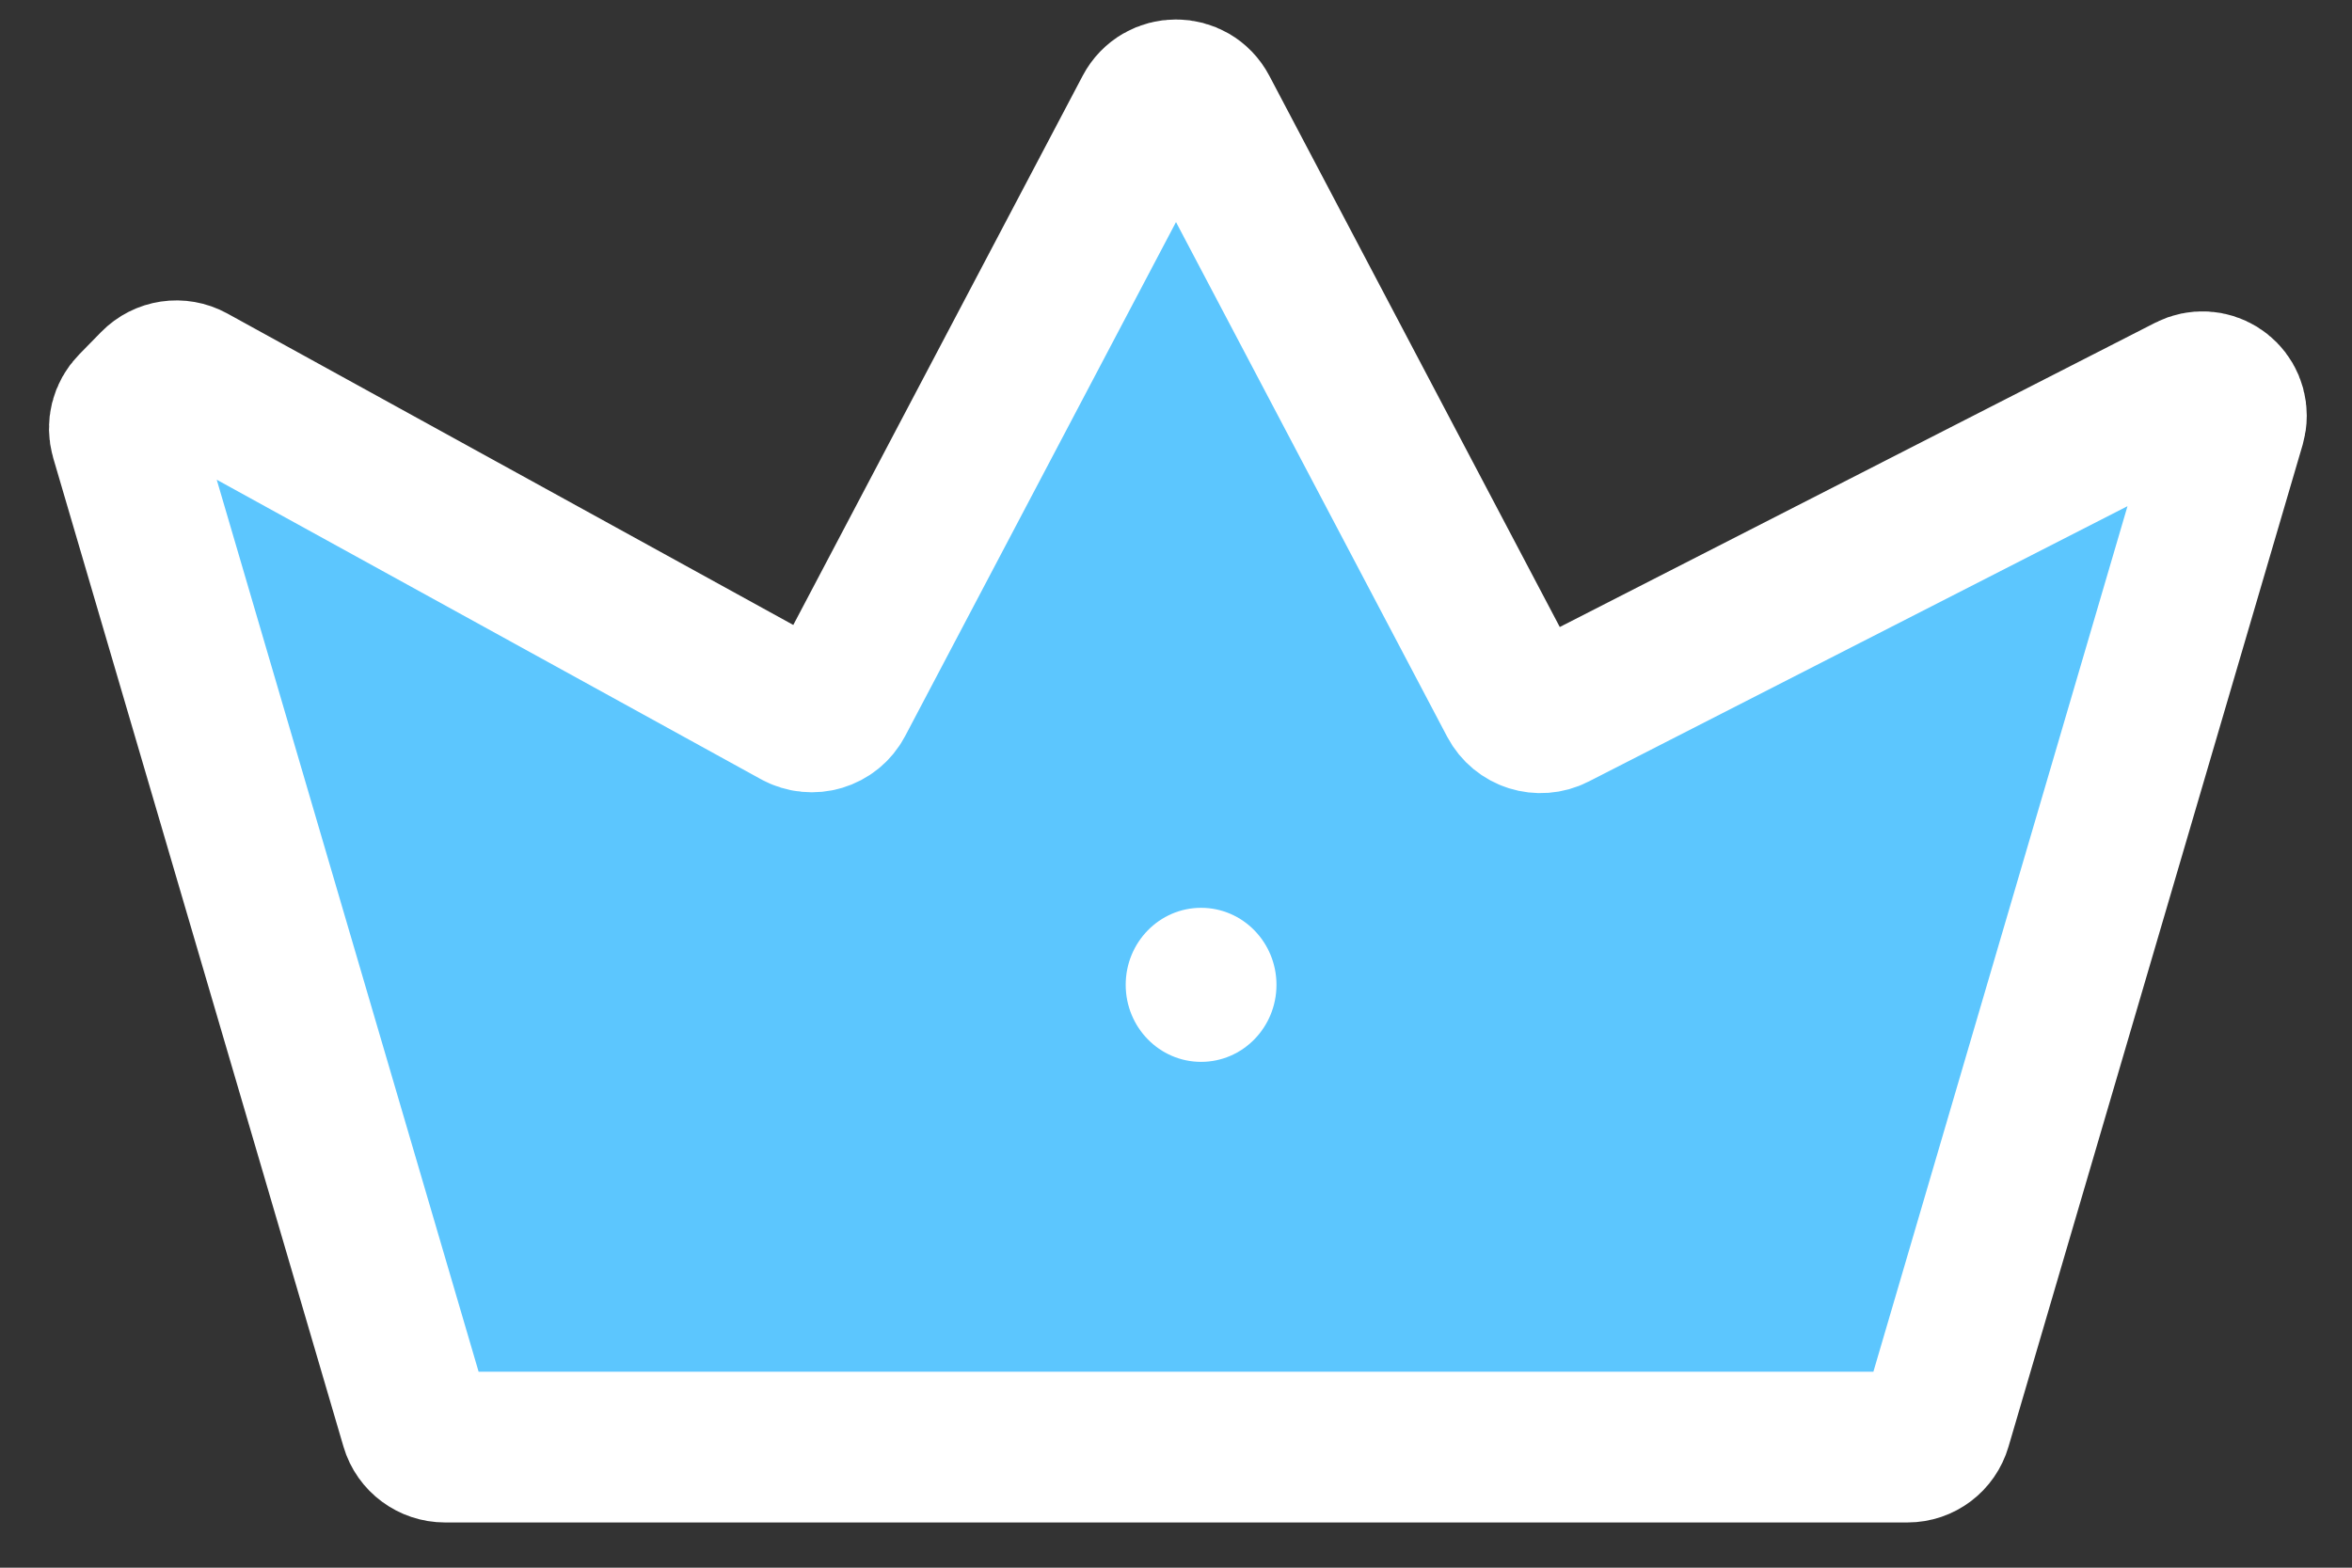 <svg width="39" height="26" viewBox="0 0 39 26" fill="none" xmlns="http://www.w3.org/2000/svg">
<rect x="0" y="0" width="39" height="26" fill="#333333" stroke="none"/>
<path d="M8.667 24H13.667H27H30.774C31.005 24 31.205 23.843 31.26 23.619L32.834 17.185L35.653 9.259C35.815 8.803 35.284 8.377 34.863 8.616C32.126 10.165 27.743 12.03 24.88 12.825C24.657 12.886 24.424 12.782 24.316 12.577L19.106 2.686C18.919 2.332 18.412 2.33 18.223 2.684L13.667 11.222L13.057 12.469C12.934 12.72 12.629 12.822 12.38 12.694L9.573 11.259C9.525 11.235 9.481 11.203 9.443 11.164L6.265 7.915C6.201 7.85 6.12 7.803 6.031 7.78L3.73 7.192C3.345 7.094 3.004 7.463 3.133 7.839L8.667 24Z" fill="#5CC6FE"/>
<path d="M8.667 24L8.194 24.162L8.31 24.5H8.667V24ZM32.834 17.185L32.362 17.018L32.354 17.042L32.348 17.067L32.834 17.185ZM13.667 11.222L13.226 10.987L13.222 10.995L13.218 11.003L13.667 11.222ZM13.057 12.469L12.608 12.249L13.057 12.469ZM12.38 12.694L12.608 12.249L12.38 12.694ZM9.443 11.164L9.8 10.814L9.443 11.164ZM9.573 11.259L9.345 11.705L9.573 11.259ZM3.73 7.192L3.606 7.677L3.73 7.192ZM6.031 7.78L6.155 7.296L6.031 7.78ZM6.265 7.915L5.907 8.265L6.265 7.915ZM19.106 2.686L19.549 2.453L19.106 2.686ZM18.223 2.684L17.782 2.449L18.223 2.684ZM24.316 12.577L23.874 12.81L24.316 12.577ZM24.88 12.825L24.747 12.343L24.88 12.825ZM35.653 9.259L36.124 9.426L35.653 9.259ZM34.863 8.616L35.109 9.051L34.863 8.616ZM8.667 24.5C8.703 24.5 8.74 24.5 8.776 24.5C8.812 24.5 8.848 24.5 8.884 24.5C8.92 24.5 8.956 24.5 8.992 24.5C9.028 24.5 9.064 24.5 9.1 24.5C9.135 24.5 9.171 24.5 9.206 24.5C9.242 24.5 9.277 24.5 9.312 24.5C9.348 24.5 9.383 24.5 9.418 24.5C9.453 24.5 9.488 24.5 9.523 24.5C9.558 24.5 9.592 24.5 9.627 24.5C9.662 24.5 9.696 24.5 9.731 24.5C9.765 24.5 9.8 24.5 9.834 24.5C9.868 24.5 9.902 24.5 9.936 24.5C9.971 24.5 10.005 24.5 10.038 24.5C10.072 24.5 10.106 24.5 10.14 24.5C10.174 24.5 10.207 24.5 10.241 24.5C10.274 24.5 10.307 24.5 10.341 24.5C10.374 24.5 10.407 24.5 10.441 24.5C10.474 24.5 10.507 24.5 10.54 24.5C10.572 24.5 10.605 24.5 10.638 24.5C10.671 24.5 10.703 24.5 10.736 24.5C10.768 24.5 10.801 24.5 10.833 24.5C10.866 24.5 10.898 24.5 10.93 24.5C10.962 24.5 10.994 24.5 11.026 24.5C11.058 24.5 11.09 24.5 11.122 24.5C11.154 24.5 11.185 24.5 11.217 24.5C11.248 24.5 11.28 24.5 11.311 24.5C11.343 24.5 11.374 24.5 11.405 24.5C11.437 24.5 11.468 24.5 11.499 24.5C11.53 24.5 11.56 24.5 11.591 24.5C11.622 24.5 11.653 24.5 11.684 24.5C11.714 24.5 11.745 24.5 11.775 24.5C11.806 24.5 11.836 24.5 11.866 24.5C11.897 24.5 11.927 24.5 11.957 24.5C11.987 24.5 12.017 24.5 12.047 24.5C12.077 24.5 12.107 24.5 12.136 24.5C12.166 24.5 12.195 24.5 12.225 24.5C12.255 24.5 12.284 24.5 12.313 24.5C12.343 24.5 12.372 24.5 12.401 24.5C12.43 24.5 12.459 24.5 12.488 24.5C12.517 24.5 12.546 24.5 12.575 24.5C12.604 24.5 12.632 24.5 12.661 24.5C12.69 24.5 12.718 24.5 12.746 24.5C12.775 24.5 12.803 24.5 12.832 24.5C12.86 24.5 12.888 24.5 12.916 24.5C12.944 24.5 12.972 24.5 13 24.5C13.028 24.5 13.056 24.5 13.083 24.5C13.111 24.5 13.138 24.5 13.166 24.5C13.194 24.5 13.221 24.5 13.248 24.5C13.275 24.5 13.303 24.5 13.33 24.5C13.357 24.5 13.384 24.5 13.411 24.5C13.438 24.5 13.465 24.5 13.492 24.5C13.519 24.5 13.545 24.5 13.572 24.5C13.598 24.5 13.625 24.5 13.651 24.5C13.678 24.5 13.704 24.5 13.73 24.5C13.757 24.5 13.783 24.5 13.809 24.5C13.835 24.5 13.861 24.5 13.887 24.5C13.913 24.5 13.939 24.5 13.964 24.5C13.99 24.5 14.016 24.5 14.041 24.5C14.067 24.5 14.092 24.5 14.118 24.5C14.143 24.5 14.168 24.5 14.194 24.5C14.219 24.5 14.244 24.5 14.269 24.5C14.294 24.5 14.319 24.5 14.344 24.5C14.368 24.5 14.393 24.5 14.418 24.5C14.443 24.5 14.467 24.5 14.492 24.5C14.516 24.5 14.541 24.5 14.565 24.5C14.589 24.5 14.614 24.5 14.638 24.5C14.662 24.5 14.686 24.5 14.71 24.5C14.734 24.5 14.758 24.5 14.781 24.5C14.805 24.5 14.829 24.5 14.853 24.5C14.876 24.5 14.9 24.5 14.923 24.5C14.947 24.5 14.97 24.5 14.993 24.5C15.017 24.5 15.04 24.5 15.063 24.5C15.086 24.5 15.109 24.5 15.132 24.5C15.155 24.5 15.178 24.5 15.201 24.5C15.224 24.5 15.246 24.5 15.269 24.5C15.291 24.5 15.314 24.5 15.336 24.5C15.359 24.5 15.381 24.5 15.404 24.5C15.426 24.5 15.448 24.5 15.47 24.5C15.492 24.5 15.514 24.5 15.536 24.5C15.558 24.5 15.58 24.5 15.602 24.5C15.624 24.5 15.645 24.5 15.667 24.5C15.688 24.5 15.71 24.5 15.731 24.5C15.753 24.5 15.774 24.5 15.796 24.5C15.817 24.5 15.838 24.5 15.859 24.5C15.88 24.5 15.901 24.5 15.922 24.5C15.943 24.5 15.964 24.5 15.985 24.5C16.006 24.5 16.026 24.5 16.047 24.5C16.067 24.5 16.088 24.5 16.108 24.5C16.129 24.5 16.149 24.5 16.169 24.5C16.19 24.5 16.21 24.5 16.23 24.5C16.25 24.5 16.27 24.5 16.29 24.5C16.31 24.5 16.33 24.5 16.35 24.5C16.37 24.5 16.389 24.5 16.409 24.5C16.429 24.5 16.448 24.5 16.468 24.5C16.487 24.5 16.507 24.5 16.526 24.5C16.545 24.5 16.564 24.5 16.584 24.5C16.603 24.5 16.622 24.5 16.641 24.5C16.66 24.5 16.679 24.5 16.698 24.5C16.716 24.5 16.735 24.5 16.754 24.5C16.773 24.5 16.791 24.5 16.81 24.5C16.828 24.5 16.846 24.5 16.865 24.5C16.883 24.5 16.901 24.5 16.92 24.5C16.938 24.5 16.956 24.5 16.974 24.5C16.992 24.5 17.01 24.5 17.028 24.5C17.046 24.5 17.064 24.5 17.081 24.5C17.099 24.5 17.117 24.5 17.134 24.5C17.152 24.5 17.169 24.5 17.187 24.5C17.204 24.5 17.221 24.5 17.239 24.5C17.256 24.5 17.273 24.5 17.29 24.5C17.307 24.5 17.324 24.5 17.341 24.5C17.358 24.5 17.375 24.5 17.392 24.5C17.409 24.5 17.425 24.5 17.442 24.5C17.459 24.5 17.475 24.5 17.492 24.5C17.508 24.5 17.525 24.5 17.541 24.5C17.557 24.5 17.574 24.5 17.59 24.5C17.606 24.5 17.622 24.5 17.638 24.5C17.654 24.5 17.67 24.5 17.686 24.5C17.702 24.5 17.718 24.5 17.733 24.5C17.749 24.5 17.765 24.5 17.78 24.5C17.796 24.5 17.811 24.5 17.827 24.5C17.842 24.5 17.858 24.5 17.873 24.5C17.888 24.5 17.903 24.5 17.918 24.5C17.933 24.5 17.948 24.5 17.963 24.5C17.979 24.5 17.993 24.5 18.008 24.5C18.023 24.5 18.038 24.5 18.052 24.5C18.067 24.5 18.082 24.5 18.096 24.5C18.111 24.5 18.125 24.5 18.14 24.5C18.154 24.5 18.168 24.5 18.183 24.5C18.197 24.5 18.211 24.5 18.225 24.5C18.239 24.5 18.253 24.5 18.267 24.5C18.281 24.5 18.295 24.5 18.308 24.5C18.322 24.5 18.336 24.5 18.35 24.5C18.363 24.5 18.377 24.5 18.39 24.5C18.404 24.5 18.417 24.5 18.431 24.5C18.444 24.5 18.457 24.5 18.471 24.5C18.484 24.5 18.497 24.5 18.51 24.5C18.523 24.5 18.536 24.5 18.549 24.5C18.562 24.5 18.575 24.5 18.587 24.5C18.6 24.5 18.613 24.5 18.625 24.5C18.638 24.5 18.651 24.5 18.663 24.5C18.676 24.5 18.688 24.5 18.701 24.5C18.713 24.5 18.725 24.5 18.737 24.5C18.75 24.5 18.762 24.5 18.774 24.5C18.786 24.5 18.798 24.5 18.81 24.5C18.822 24.5 18.834 24.5 18.845 24.5C18.857 24.5 18.869 24.5 18.88 24.5C18.892 24.5 18.904 24.5 18.915 24.5C18.927 24.5 18.938 24.5 18.949 24.5C18.961 24.5 18.972 24.5 18.983 24.5C18.994 24.5 19.006 24.5 19.017 24.5C19.028 24.5 19.039 24.5 19.05 24.5C19.061 24.5 19.072 24.5 19.082 24.5C19.093 24.5 19.104 24.5 19.115 24.5C19.125 24.5 19.136 24.5 19.146 24.5C19.157 24.5 19.168 24.5 19.178 24.5C19.188 24.5 19.199 24.5 19.209 24.5C19.219 24.5 19.229 24.5 19.239 24.5C19.25 24.5 19.26 24.5 19.27 24.5C19.28 24.5 19.29 24.5 19.299 24.5C19.309 24.5 19.319 24.5 19.329 24.5C19.339 24.5 19.348 24.5 19.358 24.5C19.367 24.5 19.377 24.5 19.386 24.5C19.396 24.5 19.405 24.5 19.415 24.5C19.424 24.5 19.433 24.5 19.442 24.5C19.452 24.5 19.461 24.5 19.47 24.5C19.479 24.5 19.488 24.5 19.497 24.5C19.506 24.5 19.515 24.5 19.523 24.5C19.532 24.5 19.541 24.5 19.549 24.5C19.558 24.5 19.567 24.5 19.575 24.5C19.584 24.5 19.592 24.5 19.601 24.5C19.609 24.5 19.617 24.5 19.626 24.5C19.634 24.5 19.642 24.5 19.65 24.5C19.659 24.5 19.667 24.5 19.675 24.5C19.683 24.5 19.691 24.5 19.698 24.5C19.706 24.5 19.714 24.5 19.722 24.5C19.73 24.5 19.737 24.5 19.745 24.5C19.753 24.5 19.76 24.5 19.768 24.5C19.775 24.5 19.783 24.5 19.79 24.5C19.797 24.5 19.805 24.5 19.812 24.5C19.819 24.5 19.826 24.5 19.834 24.5C19.841 24.5 19.848 24.5 19.855 24.5C19.862 24.5 19.869 24.5 19.876 24.5C19.883 24.5 19.889 24.5 19.896 24.5C19.903 24.5 19.91 24.5 19.916 24.5C19.923 24.5 19.929 24.5 19.936 24.5C19.942 24.5 19.949 24.5 19.955 24.5C19.962 24.5 19.968 24.5 19.974 24.5C19.98 24.5 19.986 24.5 19.993 24.5C19.999 24.5 20.005 24.5 20.011 24.5C20.017 24.5 20.023 24.5 20.029 24.5C20.035 24.5 20.04 24.5 20.046 24.5C20.052 24.5 20.058 24.5 20.063 24.5C20.069 24.5 20.075 24.5 20.08 24.5C20.086 24.5 20.091 24.5 20.096 24.5C20.102 24.5 20.107 24.5 20.113 24.5C20.118 24.5 20.123 24.5 20.128 24.5C20.133 24.5 20.138 24.5 20.143 24.5C20.148 24.5 20.154 24.5 20.159 24.5C20.163 24.5 20.168 24.5 20.173 24.5C20.178 24.5 20.183 24.5 20.187 24.5C20.192 24.5 20.197 24.5 20.201 24.5C20.206 24.5 20.21 24.5 20.215 24.5C20.219 24.5 20.224 24.5 20.228 24.5C20.232 24.5 20.237 24.5 20.241 24.5C20.245 24.5 20.249 24.5 20.253 24.5C20.257 24.5 20.262 24.5 20.265 24.5C20.269 24.5 20.273 24.5 20.277 24.5C20.281 24.5 20.285 24.5 20.289 24.5C20.293 24.5 20.296 24.5 20.3 24.5C20.303 24.5 20.307 24.5 20.311 24.5C20.314 24.5 20.318 24.5 20.321 24.5C20.325 24.5 20.328 24.5 20.331 24.5C20.334 24.5 20.338 24.5 20.341 24.5C20.344 24.5 20.347 24.5 20.35 24.5C20.353 24.5 20.357 24.5 20.359 24.5C20.362 24.5 20.365 24.5 20.368 24.5C20.371 24.5 20.374 24.5 20.377 24.5C20.379 24.5 20.382 24.5 20.385 24.5C20.387 24.5 20.39 24.5 20.392 24.5C20.395 24.5 20.398 24.5 20.4 24.5C20.402 24.5 20.405 24.5 20.407 24.5C20.409 24.5 20.412 24.5 20.414 24.5C20.416 24.5 20.418 24.5 20.42 24.5C20.422 24.5 20.424 24.5 20.426 24.5C20.428 24.5 20.43 24.5 20.432 24.5C20.434 24.5 20.436 24.5 20.438 24.5C20.439 24.5 20.441 24.5 20.443 24.5C20.445 24.5 20.446 24.5 20.448 24.5C20.449 24.5 20.451 24.5 20.452 24.5C20.454 24.5 20.455 24.5 20.456 24.5C20.458 24.5 20.459 24.5 20.46 24.5C20.462 24.5 20.463 24.5 20.464 24.5C20.465 24.5 20.466 24.5 20.467 24.5C20.468 24.5 20.469 24.5 20.47 24.5C20.471 24.5 20.472 24.5 20.473 24.5C20.474 24.5 20.474 24.5 20.475 24.5C20.476 24.5 20.476 24.5 20.477 24.5C20.478 24.5 20.478 24.5 20.479 24.5C20.479 24.5 20.48 24.5 20.48 24.5C20.481 24.5 20.481 24.5 20.481 24.5C20.482 24.5 20.482 24.5 20.482 24.5C20.482 24.5 20.482 24.5 20.483 24.5C20.483 24.5 20.483 24.5 20.483 24.5C20.483 24 20.483 23.5 20.483 23.5C20.483 23.5 20.482 23.5 20.482 23.5C20.482 23.5 20.482 23.5 20.482 23.5C20.481 23.5 20.481 23.5 20.481 23.5C20.48 23.5 20.48 23.5 20.479 23.5C20.479 23.5 20.478 23.5 20.478 23.5C20.477 23.5 20.477 23.5 20.476 23.5C20.475 23.5 20.474 23.5 20.474 23.5C20.473 23.5 20.472 23.5 20.471 23.5C20.47 23.5 20.469 23.5 20.468 23.5C20.468 23.5 20.466 23.5 20.465 23.5C20.464 23.5 20.463 23.5 20.462 23.5C20.461 23.5 20.46 23.5 20.459 23.5C20.457 23.5 20.456 23.5 20.455 23.5C20.453 23.5 20.452 23.5 20.45 23.5C20.449 23.5 20.448 23.5 20.446 23.5C20.445 23.5 20.443 23.5 20.441 23.5C20.44 23.5 20.438 23.5 20.436 23.5C20.434 23.5 20.433 23.5 20.431 23.5C20.429 23.5 20.427 23.5 20.425 23.5C20.424 23.5 20.422 23.5 20.42 23.5C20.418 23.5 20.416 23.5 20.413 23.5C20.411 23.5 20.409 23.5 20.407 23.5C20.405 23.5 20.403 23.5 20.4 23.5C20.398 23.5 20.396 23.5 20.393 23.5C20.391 23.5 20.389 23.5 20.386 23.5C20.384 23.5 20.381 23.5 20.379 23.5C20.376 23.5 20.374 23.5 20.371 23.5C20.369 23.5 20.366 23.5 20.363 23.5C20.36 23.5 20.358 23.5 20.355 23.5C20.352 23.5 20.349 23.5 20.346 23.5C20.343 23.5 20.341 23.5 20.338 23.5C20.335 23.5 20.332 23.5 20.329 23.5C20.326 23.5 20.322 23.5 20.319 23.5C20.316 23.5 20.313 23.5 20.31 23.5C20.306 23.5 20.303 23.5 20.3 23.5C20.297 23.5 20.293 23.5 20.29 23.5C20.286 23.5 20.283 23.5 20.279 23.5C20.276 23.5 20.273 23.5 20.269 23.5C20.265 23.5 20.262 23.5 20.258 23.5C20.255 23.5 20.251 23.5 20.247 23.5C20.243 23.5 20.239 23.5 20.236 23.5C20.232 23.5 20.228 23.5 20.224 23.5C20.22 23.5 20.216 23.5 20.212 23.5C20.208 23.5 20.204 23.5 20.2 23.5C20.196 23.5 20.192 23.5 20.188 23.5C20.184 23.5 20.18 23.5 20.175 23.5C20.171 23.5 20.167 23.5 20.163 23.5C20.158 23.5 20.154 23.5 20.15 23.5C20.145 23.5 20.141 23.5 20.136 23.5C20.132 23.5 20.127 23.5 20.123 23.5C20.118 23.5 20.114 23.5 20.109 23.5C20.105 23.5 20.1 23.5 20.095 23.5C20.09 23.5 20.086 23.5 20.081 23.5C20.076 23.5 20.071 23.5 20.066 23.5C20.062 23.5 20.057 23.5 20.052 23.5C20.047 23.5 20.042 23.5 20.037 23.5C20.032 23.5 20.027 23.5 20.022 23.5C20.017 23.5 20.012 23.5 20.006 23.5C20.001 23.5 19.996 23.5 19.991 23.5C19.985 23.5 19.98 23.5 19.975 23.5C19.97 23.5 19.964 23.5 19.959 23.5C19.953 23.5 19.948 23.5 19.943 23.5C19.937 23.5 19.932 23.5 19.926 23.5C19.921 23.5 19.915 23.5 19.909 23.5C19.904 23.5 19.898 23.5 19.892 23.5C19.887 23.5 19.881 23.5 19.875 23.5C19.87 23.5 19.864 23.5 19.858 23.5C19.852 23.5 19.846 23.5 19.84 23.5C19.834 23.5 19.829 23.5 19.823 23.5C19.817 23.5 19.811 23.5 19.805 23.5C19.799 23.5 19.793 23.5 19.786 23.5C19.78 23.5 19.774 23.5 19.768 23.5C19.762 23.5 19.756 23.5 19.749 23.5C19.743 23.5 19.737 23.5 19.73 23.5C19.724 23.5 19.718 23.5 19.712 23.5C19.705 23.5 19.699 23.5 19.692 23.5C19.686 23.5 19.679 23.5 19.673 23.5C19.666 23.5 19.66 23.5 19.653 23.5C19.646 23.5 19.64 23.5 19.633 23.5C19.627 23.5 19.62 23.5 19.613 23.5C19.606 23.5 19.6 23.5 19.593 23.5C19.586 23.5 19.579 23.5 19.572 23.5C19.566 23.5 19.559 23.5 19.552 23.5C19.545 23.5 19.538 23.5 19.531 23.5C19.524 23.5 19.517 23.5 19.51 23.5C19.503 23.5 19.496 23.5 19.489 23.5C19.482 23.5 19.474 23.5 19.467 23.5C19.46 23.5 19.453 23.5 19.446 23.5C19.438 23.5 19.431 23.5 19.424 23.5C19.416 23.5 19.409 23.5 19.402 23.5C19.394 23.5 19.387 23.5 19.38 23.5C19.372 23.5 19.365 23.5 19.357 23.5C19.35 23.5 19.342 23.5 19.335 23.5C19.327 23.5 19.32 23.5 19.312 23.5C19.304 23.5 19.297 23.5 19.289 23.5C19.281 23.5 19.274 23.5 19.266 23.5C19.258 23.5 19.25 23.5 19.242 23.5C19.235 23.5 19.227 23.5 19.219 23.5C19.211 23.5 19.203 23.5 19.195 23.5C19.188 23.5 19.18 23.5 19.172 23.5C19.164 23.5 19.156 23.5 19.148 23.5C19.14 23.5 19.131 23.5 19.123 23.5C19.115 23.5 19.107 23.5 19.099 23.5C19.091 23.5 19.083 23.5 19.075 23.5C19.066 23.5 19.058 23.5 19.05 23.5C19.042 23.5 19.033 23.5 19.025 23.5C19.017 23.5 19.008 23.5 19 23.5C18.992 23.5 18.983 23.5 18.975 23.5C18.966 23.5 18.958 23.5 18.95 23.5C18.941 23.5 18.933 23.5 18.924 23.5C18.916 23.5 18.907 23.5 18.898 23.5C18.89 23.5 18.881 23.5 18.872 23.5C18.864 23.5 18.855 23.5 18.846 23.5C18.838 23.5 18.829 23.5 18.82 23.5C18.812 23.5 18.803 23.5 18.794 23.5C18.785 23.5 18.776 23.5 18.768 23.5C18.759 23.5 18.75 23.5 18.741 23.5C18.732 23.5 18.723 23.5 18.714 23.5C18.705 23.5 18.696 23.5 18.687 23.5C18.678 23.5 18.669 23.5 18.66 23.5C18.651 23.5 18.642 23.5 18.633 23.5C18.624 23.5 18.615 23.5 18.605 23.5C18.596 23.5 18.587 23.5 18.578 23.5C18.569 23.5 18.56 23.5 18.55 23.5C18.541 23.5 18.532 23.5 18.523 23.5C18.513 23.5 18.504 23.5 18.495 23.5C18.485 23.5 18.476 23.5 18.466 23.5C18.457 23.5 18.448 23.5 18.438 23.5C18.429 23.5 18.419 23.5 18.41 23.5C18.4 23.5 18.391 23.5 18.381 23.5C18.372 23.5 18.362 23.5 18.353 23.5C18.343 23.5 18.334 23.5 18.324 23.5C18.314 23.5 18.305 23.5 18.295 23.5C18.285 23.5 18.276 23.5 18.266 23.5C18.256 23.5 18.246 23.5 18.237 23.5C18.227 23.5 18.217 23.5 18.207 23.5C18.198 23.5 18.188 23.5 18.178 23.5C18.168 23.5 18.158 23.5 18.148 23.5C18.138 23.5 18.128 23.5 18.119 23.5C18.109 23.5 18.099 23.5 18.089 23.5C18.079 23.5 18.069 23.5 18.059 23.5C18.049 23.5 18.039 23.5 18.029 23.5C18.019 23.5 18.009 23.5 17.998 23.5C17.988 23.5 17.978 23.5 17.968 23.5C17.958 23.5 17.948 23.5 17.938 23.5C17.927 23.5 17.917 23.5 17.907 23.5C17.897 23.5 17.887 23.5 17.876 23.5C17.866 23.5 17.856 23.5 17.846 23.5C17.835 23.5 17.825 23.5 17.815 23.5C17.804 23.5 17.794 23.5 17.784 23.5C17.773 23.5 17.763 23.5 17.752 23.5C17.742 23.5 17.732 23.5 17.721 23.5C17.711 23.5 17.7 23.5 17.69 23.5C17.679 23.5 17.669 23.5 17.658 23.5C17.648 23.5 17.637 23.5 17.627 23.5C17.616 23.5 17.606 23.5 17.595 23.5C17.584 23.5 17.574 23.5 17.563 23.5C17.553 23.5 17.542 23.5 17.531 23.5C17.521 23.5 17.51 23.5 17.499 23.5C17.489 23.5 17.478 23.5 17.467 23.5C17.456 23.5 17.446 23.5 17.435 23.5C17.424 23.5 17.413 23.5 17.403 23.5C17.392 23.5 17.381 23.5 17.37 23.5C17.359 23.5 17.349 23.5 17.338 23.5C17.327 23.5 17.316 23.5 17.305 23.5C17.294 23.5 17.283 23.5 17.272 23.5C17.262 23.5 17.251 23.5 17.24 23.5C17.229 23.5 17.218 23.5 17.207 23.5C17.196 23.5 17.185 23.5 17.174 23.5C17.163 23.5 17.152 23.5 17.141 23.5C17.13 23.5 17.119 23.5 17.108 23.5C17.096 23.5 17.085 23.5 17.074 23.5C17.063 23.5 17.052 23.5 17.041 23.5C17.03 23.5 17.019 23.5 17.008 23.5C16.996 23.5 16.985 23.5 16.974 23.5C16.963 23.5 16.952 23.5 16.941 23.5C16.929 23.5 16.918 23.5 16.907 23.5C16.896 23.5 16.884 23.5 16.873 23.5C16.862 23.5 16.851 23.5 16.839 23.5C16.828 23.5 16.817 23.5 16.805 23.5C16.794 23.5 16.783 23.5 16.771 23.5C16.76 23.5 16.749 23.5 16.737 23.5C16.726 23.5 16.715 23.5 16.703 23.5C16.692 23.5 16.68 23.5 16.669 23.5C16.658 23.5 16.646 23.5 16.635 23.5C16.623 23.5 16.612 23.5 16.601 23.5C16.589 23.5 16.578 23.5 16.566 23.5C16.555 23.5 16.543 23.5 16.532 23.5C16.52 23.5 16.509 23.5 16.497 23.5C16.486 23.5 16.474 23.5 16.462 23.5C16.451 23.5 16.439 23.5 16.428 23.5C16.416 23.5 16.405 23.5 16.393 23.5C16.382 23.5 16.37 23.5 16.358 23.5C16.347 23.5 16.335 23.5 16.324 23.5C16.312 23.5 16.3 23.5 16.289 23.5C16.277 23.5 16.265 23.5 16.254 23.5C16.242 23.5 16.23 23.5 16.219 23.5C16.207 23.5 16.195 23.5 16.184 23.5C16.172 23.5 16.16 23.5 16.148 23.5C16.137 23.5 16.125 23.5 16.113 23.5C16.102 23.5 16.09 23.5 16.078 23.5C16.066 23.5 16.055 23.5 16.043 23.5C16.031 23.5 16.019 23.5 16.008 23.5C15.996 23.5 15.984 23.5 15.972 23.5C15.96 23.5 15.949 23.5 15.937 23.5C15.925 23.5 15.913 23.5 15.901 23.5C15.889 23.5 15.878 23.5 15.866 23.5C15.854 23.5 15.842 23.5 15.83 23.5C15.818 23.5 15.806 23.5 15.795 23.5C15.783 23.5 15.771 23.5 15.759 23.5C15.747 23.5 15.735 23.5 15.723 23.5C15.711 23.5 15.7 23.5 15.688 23.5C15.676 23.5 15.664 23.5 15.652 23.5C15.64 23.5 15.628 23.5 15.616 23.5C15.604 23.5 15.592 23.5 15.58 23.5C15.568 23.5 15.556 23.5 15.544 23.5C15.533 23.5 15.521 23.5 15.509 23.5C15.497 23.5 15.485 23.5 15.473 23.5C15.461 23.5 15.449 23.5 15.437 23.5C15.425 23.5 15.413 23.5 15.401 23.5C15.389 23.5 15.377 23.5 15.365 23.5C15.353 23.5 15.341 23.5 15.329 23.5C15.317 23.5 15.305 23.5 15.293 23.5C15.281 23.5 15.269 23.5 15.257 23.5C15.245 23.5 15.233 23.5 15.221 23.5C15.209 23.5 15.197 23.5 15.185 23.5C15.173 23.5 15.161 23.5 15.149 23.5C15.136 23.5 15.124 23.5 15.112 23.5C15.1 23.5 15.088 23.5 15.076 23.5C15.064 23.5 15.052 23.5 15.04 23.5C15.028 23.5 15.016 23.5 15.004 23.5C14.992 23.5 14.98 23.5 14.968 23.5C14.956 23.5 14.944 23.5 14.931 23.5C14.919 23.5 14.907 23.5 14.895 23.5C14.883 23.5 14.871 23.5 14.859 23.5C14.847 23.5 14.835 23.5 14.823 23.5C14.811 23.5 14.799 23.5 14.787 23.5C14.774 23.5 14.762 23.5 14.75 23.5C14.738 23.5 14.726 23.5 14.714 23.5C14.702 23.5 14.69 23.5 14.678 23.5C14.666 23.5 14.654 23.5 14.642 23.5C14.63 23.5 14.617 23.5 14.605 23.5C14.593 23.5 14.581 23.5 14.569 23.5C14.557 23.5 14.545 23.5 14.533 23.5C14.521 23.5 14.509 23.5 14.497 23.5C14.485 23.5 14.473 23.5 14.46 23.5C14.448 23.5 14.436 23.5 14.424 23.5C14.412 23.5 14.4 23.5 14.388 23.5C14.376 23.5 14.364 23.5 14.352 23.5C14.34 23.5 14.328 23.5 14.316 23.5C14.303 23.5 14.291 23.5 14.279 23.5C14.267 23.5 14.255 23.5 14.243 23.5C14.231 23.5 14.219 23.5 14.207 23.5C14.195 23.5 14.183 23.5 14.171 23.5C14.159 23.5 14.147 23.5 14.135 23.5C14.123 23.5 14.111 23.5 14.098 23.5C14.086 23.5 14.075 23.5 14.062 23.5C14.05 23.5 14.038 23.5 14.026 23.5C14.014 23.5 14.002 23.5 13.99 23.5C13.978 23.5 13.966 23.5 13.954 23.5C13.942 23.5 13.93 23.5 13.918 23.5C13.906 23.5 13.894 23.5 13.882 23.5C13.87 23.5 13.858 23.5 13.846 23.5C13.834 23.5 13.822 23.5 13.81 23.5C13.798 23.5 13.786 23.5 13.774 23.5C13.762 23.5 13.751 23.5 13.739 23.5C13.727 23.5 13.715 23.5 13.703 23.5C13.691 23.5 13.679 23.5 13.667 23.5V24.5C13.679 24.5 13.691 24.5 13.703 24.5C13.715 24.5 13.727 24.5 13.739 24.5C13.751 24.5 13.762 24.5 13.774 24.5C13.786 24.5 13.798 24.5 13.81 24.5C13.822 24.5 13.834 24.5 13.846 24.5C13.858 24.5 13.87 24.5 13.882 24.5C13.894 24.5 13.906 24.5 13.918 24.5C13.93 24.5 13.942 24.5 13.954 24.5C13.966 24.5 13.978 24.5 13.99 24.5C14.002 24.5 14.014 24.5 14.026 24.5C14.038 24.5 14.05 24.5 14.062 24.5C14.075 24.5 14.086 24.5 14.098 24.5C14.111 24.5 14.123 24.5 14.135 24.5C14.147 24.5 14.159 24.5 14.171 24.5C14.183 24.5 14.195 24.5 14.207 24.5C14.219 24.5 14.231 24.5 14.243 24.5C14.255 24.5 14.267 24.5 14.279 24.5C14.291 24.5 14.303 24.5 14.316 24.5C14.328 24.5 14.34 24.5 14.352 24.5C14.364 24.5 14.376 24.5 14.388 24.5C14.4 24.5 14.412 24.5 14.424 24.5C14.436 24.5 14.448 24.5 14.46 24.5C14.473 24.5 14.485 24.5 14.497 24.5C14.509 24.5 14.521 24.5 14.533 24.5C14.545 24.5 14.557 24.5 14.569 24.5C14.581 24.5 14.593 24.5 14.605 24.5C14.617 24.5 14.63 24.5 14.642 24.5C14.654 24.5 14.666 24.5 14.678 24.5C14.69 24.5 14.702 24.5 14.714 24.5C14.726 24.5 14.738 24.5 14.75 24.5C14.762 24.5 14.774 24.5 14.787 24.5C14.799 24.5 14.811 24.5 14.823 24.5C14.835 24.5 14.847 24.5 14.859 24.5C14.871 24.5 14.883 24.5 14.895 24.5C14.907 24.5 14.919 24.5 14.931 24.5C14.944 24.5 14.956 24.5 14.968 24.5C14.98 24.5 14.992 24.5 15.004 24.5C15.016 24.5 15.028 24.5 15.04 24.5C15.052 24.5 15.064 24.5 15.076 24.5C15.088 24.5 15.1 24.5 15.112 24.5C15.124 24.5 15.136 24.5 15.149 24.5C15.161 24.5 15.173 24.5 15.185 24.5C15.197 24.5 15.209 24.5 15.221 24.5C15.233 24.5 15.245 24.5 15.257 24.5C15.269 24.5 15.281 24.5 15.293 24.5C15.305 24.5 15.317 24.5 15.329 24.5C15.341 24.5 15.353 24.5 15.365 24.5C15.377 24.5 15.389 24.5 15.401 24.5C15.413 24.5 15.425 24.5 15.437 24.5C15.449 24.5 15.461 24.5 15.473 24.5C15.485 24.5 15.497 24.5 15.509 24.5C15.521 24.5 15.533 24.5 15.544 24.5C15.556 24.5 15.568 24.5 15.58 24.5C15.592 24.5 15.604 24.5 15.616 24.5C15.628 24.5 15.64 24.5 15.652 24.5C15.664 24.5 15.676 24.5 15.688 24.5C15.7 24.5 15.711 24.5 15.723 24.5C15.735 24.5 15.747 24.5 15.759 24.5C15.771 24.5 15.783 24.5 15.795 24.5C15.806 24.5 15.818 24.5 15.83 24.5C15.842 24.5 15.854 24.5 15.866 24.5C15.878 24.5 15.889 24.5 15.901 24.5C15.913 24.5 15.925 24.5 15.937 24.5C15.949 24.5 15.96 24.5 15.972 24.5C15.984 24.5 15.996 24.5 16.008 24.5C16.019 24.5 16.031 24.5 16.043 24.5C16.055 24.5 16.066 24.5 16.078 24.5C16.09 24.5 16.102 24.5 16.113 24.5C16.125 24.5 16.137 24.5 16.148 24.5C16.16 24.5 16.172 24.5 16.184 24.5C16.195 24.5 16.207 24.5 16.219 24.5C16.23 24.5 16.242 24.5 16.254 24.5C16.265 24.5 16.277 24.5 16.289 24.5C16.3 24.5 16.312 24.5 16.324 24.5C16.335 24.5 16.347 24.5 16.358 24.5C16.37 24.5 16.382 24.5 16.393 24.5C16.405 24.5 16.416 24.5 16.428 24.5C16.439 24.5 16.451 24.5 16.462 24.5C16.474 24.5 16.486 24.5 16.497 24.5C16.509 24.5 16.52 24.5 16.532 24.5C16.543 24.5 16.555 24.5 16.566 24.5C16.578 24.5 16.589 24.5 16.601 24.5C16.612 24.5 16.623 24.5 16.635 24.5C16.646 24.5 16.658 24.5 16.669 24.5C16.68 24.5 16.692 24.5 16.703 24.5C16.715 24.5 16.726 24.5 16.737 24.5C16.749 24.5 16.76 24.5 16.771 24.5C16.783 24.5 16.794 24.5 16.805 24.5C16.817 24.5 16.828 24.5 16.839 24.5C16.851 24.5 16.862 24.5 16.873 24.5C16.884 24.5 16.896 24.5 16.907 24.5C16.918 24.5 16.929 24.5 16.941 24.5C16.952 24.5 16.963 24.5 16.974 24.5C16.985 24.5 16.996 24.5 17.008 24.5C17.019 24.5 17.03 24.5 17.041 24.5C17.052 24.5 17.063 24.5 17.074 24.5C17.085 24.5 17.096 24.5 17.108 24.5C17.119 24.5 17.13 24.5 17.141 24.5C17.152 24.5 17.163 24.5 17.174 24.5C17.185 24.5 17.196 24.5 17.207 24.5C17.218 24.5 17.229 24.5 17.24 24.5C17.251 24.5 17.262 24.5 17.272 24.5C17.283 24.5 17.294 24.5 17.305 24.5C17.316 24.5 17.327 24.5 17.338 24.5C17.349 24.5 17.359 24.5 17.37 24.5C17.381 24.5 17.392 24.5 17.403 24.5C17.413 24.5 17.424 24.5 17.435 24.5C17.446 24.5 17.456 24.5 17.467 24.5C17.478 24.5 17.489 24.5 17.499 24.5C17.51 24.5 17.521 24.5 17.531 24.5C17.542 24.5 17.553 24.5 17.563 24.5C17.574 24.5 17.584 24.5 17.595 24.5C17.606 24.5 17.616 24.5 17.627 24.5C17.637 24.5 17.648 24.5 17.658 24.5C17.669 24.5 17.679 24.5 17.69 24.5C17.7 24.5 17.711 24.5 17.721 24.5C17.732 24.5 17.742 24.5 17.752 24.5C17.763 24.5 17.773 24.5 17.784 24.5C17.794 24.5 17.804 24.5 17.815 24.5C17.825 24.5 17.835 24.5 17.846 24.5C17.856 24.5 17.866 24.5 17.876 24.5C17.887 24.5 17.897 24.5 17.907 24.5C17.917 24.5 17.927 24.5 17.938 24.5C17.948 24.5 17.958 24.5 17.968 24.5C17.978 24.5 17.988 24.5 17.998 24.5C18.009 24.5 18.019 24.5 18.029 24.5C18.039 24.5 18.049 24.5 18.059 24.5C18.069 24.5 18.079 24.5 18.089 24.5C18.099 24.5 18.109 24.5 18.119 24.5C18.128 24.5 18.138 24.5 18.148 24.5C18.158 24.5 18.168 24.5 18.178 24.5C18.188 24.5 18.198 24.5 18.207 24.5C18.217 24.5 18.227 24.5 18.237 24.5C18.246 24.5 18.256 24.5 18.266 24.5C18.276 24.5 18.285 24.5 18.295 24.5C18.305 24.5 18.314 24.5 18.324 24.5C18.334 24.5 18.343 24.5 18.353 24.5C18.362 24.5 18.372 24.5 18.381 24.5C18.391 24.5 18.4 24.5 18.41 24.5C18.419 24.5 18.429 24.5 18.438 24.5C18.448 24.5 18.457 24.5 18.466 24.5C18.476 24.5 18.485 24.5 18.495 24.5C18.504 24.5 18.513 24.5 18.523 24.5C18.532 24.5 18.541 24.5 18.55 24.5C18.56 24.5 18.569 24.5 18.578 24.5C18.587 24.5 18.596 24.5 18.605 24.5C18.615 24.5 18.624 24.5 18.633 24.5C18.642 24.5 18.651 24.5 18.66 24.5C18.669 24.5 18.678 24.5 18.687 24.5C18.696 24.5 18.705 24.5 18.714 24.5C18.723 24.5 18.732 24.5 18.741 24.5C18.75 24.5 18.759 24.5 18.768 24.5C18.776 24.5 18.785 24.5 18.794 24.5C18.803 24.5 18.812 24.5 18.82 24.5C18.829 24.5 18.838 24.5 18.846 24.5C18.855 24.5 18.864 24.5 18.872 24.5C18.881 24.5 18.89 24.5 18.898 24.5C18.907 24.5 18.916 24.5 18.924 24.5C18.933 24.5 18.941 24.5 18.95 24.5C18.958 24.5 18.966 24.5 18.975 24.5C18.983 24.5 18.992 24.5 19 24.5C19.008 24.5 19.017 24.5 19.025 24.5C19.033 24.5 19.042 24.5 19.05 24.5C19.058 24.5 19.066 24.5 19.075 24.5C19.083 24.5 19.091 24.5 19.099 24.5C19.107 24.5 19.115 24.5 19.123 24.5C19.131 24.5 19.14 24.5 19.148 24.5C19.156 24.5 19.164 24.5 19.172 24.5C19.18 24.5 19.188 24.5 19.195 24.5C19.203 24.5 19.211 24.5 19.219 24.5C19.227 24.5 19.235 24.5 19.242 24.5C19.25 24.5 19.258 24.5 19.266 24.5C19.274 24.5 19.281 24.5 19.289 24.5C19.297 24.5 19.304 24.5 19.312 24.5C19.32 24.5 19.327 24.5 19.335 24.5C19.342 24.5 19.35 24.5 19.357 24.5C19.365 24.5 19.372 24.5 19.38 24.5C19.387 24.5 19.394 24.5 19.402 24.5C19.409 24.5 19.416 24.5 19.424 24.5C19.431 24.5 19.438 24.5 19.446 24.5C19.453 24.5 19.46 24.5 19.467 24.5C19.474 24.5 19.482 24.5 19.489 24.5C19.496 24.5 19.503 24.5 19.51 24.5C19.517 24.5 19.524 24.5 19.531 24.5C19.538 24.5 19.545 24.5 19.552 24.5C19.559 24.5 19.566 24.5 19.572 24.5C19.579 24.5 19.586 24.5 19.593 24.5C19.6 24.5 19.606 24.5 19.613 24.5C19.62 24.5 19.627 24.5 19.633 24.5C19.64 24.5 19.646 24.5 19.653 24.5C19.66 24.5 19.666 24.5 19.673 24.5C19.679 24.5 19.686 24.5 19.692 24.5C19.699 24.5 19.705 24.5 19.712 24.5C19.718 24.5 19.724 24.5 19.73 24.5C19.737 24.5 19.743 24.5 19.749 24.5C19.756 24.5 19.762 24.5 19.768 24.5C19.774 24.5 19.78 24.5 19.786 24.5C19.793 24.5 19.799 24.5 19.805 24.5C19.811 24.5 19.817 24.5 19.823 24.5C19.829 24.5 19.834 24.5 19.84 24.5C19.846 24.5 19.852 24.5 19.858 24.5C19.864 24.5 19.87 24.5 19.875 24.5C19.881 24.5 19.887 24.5 19.892 24.5C19.898 24.5 19.904 24.5 19.909 24.5C19.915 24.5 19.921 24.5 19.926 24.5C19.932 24.5 19.937 24.5 19.943 24.5C19.948 24.5 19.953 24.5 19.959 24.5C19.964 24.5 19.97 24.5 19.975 24.5C19.98 24.5 19.985 24.5 19.991 24.5C19.996 24.5 20.001 24.5 20.006 24.5C20.012 24.5 20.017 24.5 20.022 24.5C20.027 24.5 20.032 24.5 20.037 24.5C20.042 24.5 20.047 24.5 20.052 24.5C20.057 24.5 20.062 24.5 20.066 24.5C20.071 24.5 20.076 24.5 20.081 24.5C20.086 24.5 20.09 24.5 20.095 24.5C20.1 24.5 20.105 24.5 20.109 24.5C20.114 24.5 20.118 24.5 20.123 24.5C20.127 24.5 20.132 24.5 20.136 24.5C20.141 24.5 20.145 24.5 20.15 24.5C20.154 24.5 20.158 24.5 20.163 24.5C20.167 24.5 20.171 24.5 20.175 24.5C20.18 24.5 20.184 24.5 20.188 24.5C20.192 24.5 20.196 24.5 20.2 24.5C20.204 24.5 20.208 24.5 20.212 24.5C20.216 24.5 20.22 24.5 20.224 24.5C20.228 24.5 20.232 24.5 20.236 24.5C20.239 24.5 20.243 24.5 20.247 24.5C20.251 24.5 20.255 24.5 20.258 24.5C20.262 24.5 20.265 24.5 20.269 24.5C20.273 24.5 20.276 24.5 20.279 24.5C20.283 24.5 20.286 24.5 20.29 24.5C20.293 24.5 20.297 24.5 20.3 24.5C20.303 24.5 20.306 24.5 20.31 24.5C20.313 24.5 20.316 24.5 20.319 24.5C20.322 24.5 20.326 24.5 20.329 24.5C20.332 24.5 20.335 24.5 20.338 24.5C20.341 24.5 20.343 24.5 20.346 24.5C20.349 24.5 20.352 24.5 20.355 24.5C20.358 24.5 20.36 24.5 20.363 24.5C20.366 24.5 20.369 24.5 20.371 24.5C20.374 24.5 20.376 24.5 20.379 24.5C20.381 24.5 20.384 24.5 20.386 24.5C20.389 24.5 20.391 24.5 20.393 24.5C20.396 24.5 20.398 24.5 20.4 24.5C20.403 24.5 20.405 24.5 20.407 24.5C20.409 24.5 20.411 24.5 20.413 24.5C20.416 24.5 20.418 24.5 20.42 24.5C20.422 24.5 20.424 24.5 20.425 24.5C20.427 24.5 20.429 24.5 20.431 24.5C20.433 24.5 20.434 24.5 20.436 24.5C20.438 24.5 20.44 24.5 20.441 24.5C20.443 24.5 20.445 24.5 20.446 24.5C20.448 24.5 20.449 24.5 20.45 24.5C20.452 24.5 20.453 24.5 20.455 24.5C20.456 24.5 20.457 24.5 20.459 24.5C20.46 24.5 20.461 24.5 20.462 24.5C20.463 24.5 20.464 24.5 20.465 24.5C20.466 24.5 20.468 24.5 20.468 24.5C20.469 24.5 20.47 24.5 20.471 24.5C20.472 24.5 20.473 24.5 20.474 24.5C20.474 24.5 20.475 24.5 20.476 24.5C20.477 24.5 20.477 24.5 20.478 24.5C20.478 24.5 20.479 24.5 20.479 24.5C20.48 24.5 20.48 24.5 20.481 24.5C20.481 24.5 20.481 24.5 20.482 24.5C20.482 24.5 20.482 24.5 20.482 24.5C20.482 24.5 20.483 24.5 20.483 24.5C20.483 24.5 20.483 24 20.483 23.5C20.483 23.5 20.483 23.5 20.483 23.5C20.482 23.5 20.482 23.5 20.482 23.5C20.482 23.5 20.482 23.5 20.481 23.5C20.481 23.5 20.481 23.5 20.48 23.5C20.48 23.5 20.479 23.5 20.479 23.5C20.478 23.5 20.478 23.5 20.477 23.5C20.476 23.5 20.476 23.5 20.475 23.5C20.474 23.5 20.474 23.5 20.473 23.5C20.472 23.5 20.471 23.5 20.47 23.5C20.469 23.5 20.468 23.5 20.467 23.5C20.466 23.5 20.465 23.5 20.464 23.5C20.463 23.5 20.462 23.5 20.46 23.5C20.459 23.5 20.458 23.5 20.456 23.5C20.455 23.5 20.454 23.5 20.452 23.5C20.451 23.5 20.449 23.5 20.448 23.5C20.446 23.5 20.445 23.5 20.443 23.5C20.441 23.5 20.439 23.5 20.438 23.5C20.436 23.5 20.434 23.5 20.432 23.5C20.43 23.5 20.428 23.5 20.426 23.5C20.424 23.5 20.422 23.5 20.42 23.5C20.418 23.5 20.416 23.5 20.414 23.5C20.412 23.5 20.409 23.5 20.407 23.5C20.405 23.5 20.402 23.5 20.4 23.5C20.398 23.5 20.395 23.5 20.392 23.5C20.39 23.5 20.387 23.5 20.385 23.5C20.382 23.5 20.379 23.5 20.377 23.5C20.374 23.5 20.371 23.5 20.368 23.5C20.365 23.5 20.362 23.5 20.359 23.5C20.357 23.5 20.353 23.5 20.35 23.5C20.347 23.5 20.344 23.5 20.341 23.5C20.338 23.5 20.334 23.5 20.331 23.5C20.328 23.5 20.325 23.5 20.321 23.5C20.318 23.5 20.314 23.5 20.311 23.5C20.307 23.5 20.303 23.5 20.3 23.5C20.296 23.5 20.293 23.5 20.289 23.5C20.285 23.5 20.281 23.5 20.277 23.5C20.273 23.5 20.269 23.5 20.265 23.5C20.262 23.5 20.257 23.5 20.253 23.5C20.249 23.5 20.245 23.5 20.241 23.5C20.237 23.5 20.232 23.5 20.228 23.5C20.224 23.5 20.219 23.5 20.215 23.5C20.21 23.5 20.206 23.5 20.201 23.5C20.197 23.5 20.192 23.5 20.187 23.5C20.183 23.5 20.178 23.5 20.173 23.5C20.168 23.5 20.163 23.5 20.159 23.5C20.154 23.5 20.148 23.5 20.143 23.5C20.138 23.5 20.133 23.5 20.128 23.5C20.123 23.5 20.118 23.5 20.113 23.5C20.107 23.5 20.102 23.5 20.096 23.5C20.091 23.5 20.086 23.5 20.08 23.5C20.075 23.5 20.069 23.5 20.063 23.5C20.058 23.5 20.052 23.5 20.046 23.5C20.04 23.5 20.035 23.5 20.029 23.5C20.023 23.5 20.017 23.5 20.011 23.5C20.005 23.5 19.999 23.5 19.993 23.5C19.986 23.5 19.98 23.5 19.974 23.5C19.968 23.5 19.962 23.5 19.955 23.5C19.949 23.5 19.942 23.5 19.936 23.5C19.929 23.5 19.923 23.5 19.916 23.5C19.91 23.5 19.903 23.5 19.896 23.5C19.889 23.5 19.883 23.5 19.876 23.5C19.869 23.5 19.862 23.5 19.855 23.5C19.848 23.5 19.841 23.5 19.834 23.5C19.826 23.5 19.819 23.5 19.812 23.5C19.805 23.5 19.797 23.5 19.79 23.5C19.783 23.5 19.775 23.5 19.768 23.5C19.76 23.5 19.753 23.5 19.745 23.5C19.737 23.5 19.73 23.5 19.722 23.5C19.714 23.5 19.706 23.5 19.698 23.5C19.691 23.5 19.683 23.5 19.675 23.5C19.667 23.5 19.659 23.5 19.65 23.5C19.642 23.5 19.634 23.5 19.626 23.5C19.617 23.5 19.609 23.5 19.601 23.5C19.592 23.5 19.584 23.5 19.575 23.5C19.567 23.5 19.558 23.5 19.549 23.5C19.541 23.5 19.532 23.5 19.523 23.5C19.515 23.5 19.506 23.5 19.497 23.5C19.488 23.5 19.479 23.5 19.47 23.5C19.461 23.5 19.452 23.5 19.442 23.5C19.433 23.5 19.424 23.5 19.415 23.5C19.405 23.5 19.396 23.5 19.386 23.5C19.377 23.5 19.367 23.5 19.358 23.5C19.348 23.5 19.339 23.5 19.329 23.5C19.319 23.5 19.309 23.5 19.299 23.5C19.29 23.5 19.28 23.5 19.27 23.5C19.26 23.5 19.25 23.5 19.239 23.5C19.229 23.5 19.219 23.5 19.209 23.5C19.199 23.5 19.188 23.5 19.178 23.5C19.168 23.5 19.157 23.5 19.146 23.5C19.136 23.5 19.125 23.5 19.115 23.5C19.104 23.5 19.093 23.5 19.082 23.5C19.072 23.5 19.061 23.5 19.05 23.5C19.039 23.5 19.028 23.5 19.017 23.5C19.006 23.5 18.994 23.5 18.983 23.5C18.972 23.5 18.961 23.5 18.949 23.5C18.938 23.5 18.927 23.5 18.915 23.5C18.904 23.5 18.892 23.5 18.88 23.5C18.869 23.5 18.857 23.5 18.845 23.5C18.834 23.5 18.822 23.5 18.81 23.5C18.798 23.5 18.786 23.5 18.774 23.5C18.762 23.5 18.75 23.5 18.737 23.5C18.725 23.5 18.713 23.5 18.701 23.5C18.688 23.5 18.676 23.5 18.663 23.5C18.651 23.5 18.638 23.5 18.625 23.5C18.613 23.5 18.6 23.5 18.587 23.5C18.575 23.5 18.562 23.5 18.549 23.5C18.536 23.5 18.523 23.5 18.51 23.5C18.497 23.5 18.484 23.5 18.471 23.5C18.457 23.5 18.444 23.5 18.431 23.5C18.417 23.5 18.404 23.5 18.39 23.5C18.377 23.5 18.363 23.5 18.35 23.5C18.336 23.5 18.322 23.5 18.308 23.5C18.295 23.5 18.281 23.5 18.267 23.5C18.253 23.5 18.239 23.5 18.225 23.5C18.211 23.5 18.197 23.5 18.183 23.5C18.168 23.5 18.154 23.5 18.14 23.5C18.125 23.5 18.111 23.5 18.096 23.5C18.082 23.5 18.067 23.5 18.052 23.5C18.038 23.5 18.023 23.5 18.008 23.5C17.993 23.5 17.979 23.5 17.963 23.5C17.948 23.5 17.933 23.5 17.918 23.5C17.903 23.5 17.888 23.5 17.873 23.5C17.858 23.5 17.842 23.5 17.827 23.5C17.811 23.5 17.796 23.5 17.78 23.5C17.765 23.5 17.749 23.5 17.733 23.5C17.718 23.5 17.702 23.5 17.686 23.5C17.67 23.5 17.654 23.5 17.638 23.5C17.622 23.5 17.606 23.5 17.59 23.5C17.574 23.5 17.557 23.5 17.541 23.5C17.525 23.5 17.508 23.5 17.492 23.5C17.475 23.5 17.459 23.5 17.442 23.5C17.425 23.5 17.409 23.5 17.392 23.5C17.375 23.5 17.358 23.5 17.341 23.5C17.324 23.5 17.307 23.5 17.29 23.5C17.273 23.5 17.256 23.5 17.239 23.5C17.221 23.5 17.204 23.5 17.187 23.5C17.169 23.5 17.152 23.5 17.134 23.5C17.117 23.5 17.099 23.5 17.081 23.5C17.064 23.5 17.046 23.5 17.028 23.5C17.01 23.5 16.992 23.5 16.974 23.5C16.956 23.5 16.938 23.5 16.92 23.5C16.901 23.5 16.883 23.5 16.865 23.5C16.846 23.5 16.828 23.5 16.81 23.5C16.791 23.5 16.773 23.5 16.754 23.5C16.735 23.5 16.716 23.5 16.698 23.5C16.679 23.5 16.66 23.5 16.641 23.5C16.622 23.5 16.603 23.5 16.584 23.5C16.564 23.5 16.545 23.5 16.526 23.5C16.507 23.5 16.487 23.5 16.468 23.5C16.448 23.5 16.429 23.5 16.409 23.5C16.389 23.5 16.37 23.5 16.35 23.5C16.33 23.5 16.31 23.5 16.29 23.5C16.27 23.5 16.25 23.5 16.23 23.5C16.21 23.5 16.19 23.5 16.169 23.5C16.149 23.5 16.129 23.5 16.108 23.5C16.088 23.5 16.067 23.5 16.047 23.5C16.026 23.5 16.006 23.5 15.985 23.5C15.964 23.5 15.943 23.5 15.922 23.5C15.901 23.5 15.88 23.5 15.859 23.5C15.838 23.5 15.817 23.5 15.796 23.5C15.774 23.5 15.753 23.5 15.731 23.5C15.71 23.5 15.688 23.5 15.667 23.5C15.645 23.5 15.624 23.5 15.602 23.5C15.58 23.5 15.558 23.5 15.536 23.5C15.514 23.5 15.492 23.5 15.47 23.5C15.448 23.5 15.426 23.5 15.404 23.5C15.381 23.5 15.359 23.5 15.336 23.5C15.314 23.5 15.291 23.5 15.269 23.5C15.246 23.5 15.224 23.5 15.201 23.5C15.178 23.5 15.155 23.5 15.132 23.5C15.109 23.5 15.086 23.5 15.063 23.5C15.04 23.5 15.017 23.5 14.993 23.5C14.97 23.5 14.947 23.5 14.923 23.5C14.9 23.5 14.876 23.5 14.853 23.5C14.829 23.5 14.805 23.5 14.781 23.5C14.758 23.5 14.734 23.5 14.71 23.5C14.686 23.5 14.662 23.5 14.638 23.5C14.614 23.5 14.589 23.5 14.565 23.5C14.541 23.5 14.516 23.5 14.492 23.5C14.467 23.5 14.443 23.5 14.418 23.5C14.393 23.5 14.368 23.5 14.344 23.5C14.319 23.5 14.294 23.5 14.269 23.5C14.244 23.5 14.219 23.5 14.194 23.5C14.168 23.5 14.143 23.5 14.118 23.5C14.092 23.5 14.067 23.5 14.041 23.5C14.016 23.5 13.99 23.5 13.964 23.5C13.939 23.5 13.913 23.5 13.887 23.5C13.861 23.5 13.835 23.5 13.809 23.5C13.783 23.5 13.757 23.5 13.73 23.5C13.704 23.5 13.678 23.5 13.651 23.5C13.625 23.5 13.598 23.5 13.572 23.5C13.545 23.5 13.519 23.5 13.492 23.5C13.465 23.5 13.438 23.5 13.411 23.5C13.384 23.5 13.357 23.5 13.33 23.5C13.303 23.5 13.275 23.5 13.248 23.5C13.221 23.5 13.194 23.5 13.166 23.5C13.138 23.5 13.111 23.5 13.083 23.5C13.056 23.5 13.028 23.5 13 23.5C12.972 23.5 12.944 23.5 12.916 23.5C12.888 23.5 12.86 23.5 12.832 23.5C12.803 23.5 12.775 23.5 12.746 23.5C12.718 23.5 12.69 23.5 12.661 23.5C12.632 23.5 12.604 23.5 12.575 23.5C12.546 23.5 12.517 23.5 12.488 23.5C12.459 23.5 12.43 23.5 12.401 23.5C12.372 23.5 12.343 23.5 12.313 23.5C12.284 23.5 12.255 23.5 12.225 23.5C12.195 23.5 12.166 23.5 12.136 23.5C12.107 23.5 12.077 23.5 12.047 23.5C12.017 23.5 11.987 23.5 11.957 23.5C11.927 23.5 11.897 23.5 11.866 23.5C11.836 23.5 11.806 23.5 11.775 23.5C11.745 23.5 11.714 23.5 11.684 23.5C11.653 23.5 11.622 23.5 11.591 23.5C11.56 23.5 11.53 23.5 11.499 23.5C11.468 23.5 11.437 23.5 11.405 23.5C11.374 23.5 11.343 23.5 11.311 23.5C11.28 23.5 11.248 23.5 11.217 23.5C11.185 23.5 11.154 23.5 11.122 23.5C11.09 23.5 11.058 23.5 11.026 23.5C10.994 23.5 10.962 23.5 10.93 23.5C10.898 23.5 10.866 23.5 10.833 23.5C10.801 23.5 10.768 23.5 10.736 23.5C10.703 23.5 10.671 23.5 10.638 23.5C10.605 23.5 10.572 23.5 10.54 23.5C10.507 23.5 10.474 23.5 10.441 23.5C10.407 23.5 10.374 23.5 10.341 23.5C10.307 23.5 10.274 23.5 10.241 23.5C10.207 23.5 10.174 23.5 10.14 23.5C10.106 23.5 10.072 23.5 10.038 23.5C10.005 23.5 9.971 23.5 9.936 23.5C9.902 23.5 9.868 23.5 9.834 23.5C9.8 23.5 9.765 23.5 9.731 23.5C9.696 23.5 9.662 23.5 9.627 23.5C9.592 23.5 9.558 23.5 9.523 23.5C9.488 23.5 9.453 23.5 9.418 23.5C9.383 23.5 9.348 23.5 9.312 23.5C9.277 23.5 9.242 23.5 9.206 23.5C9.171 23.5 9.135 23.5 9.1 23.5C9.064 23.5 9.028 23.5 8.992 23.5C8.956 23.5 8.92 23.5 8.884 23.5C8.848 23.5 8.812 23.5 8.776 23.5C8.74 23.5 8.703 23.5 8.667 23.5V24.5ZM13.667 24.5H27V23.5H13.667V24.5ZM27 24.5H30.774V23.5H27V24.5ZM31.746 23.738L33.319 17.304L32.348 17.067L30.774 23.5L31.746 23.738ZM33.305 17.353L36.124 9.426L35.182 9.091L32.362 17.018L33.305 17.353ZM24.759 12.344L19.549 2.453L18.664 2.919L23.874 12.81L24.759 12.344ZM17.782 2.449L13.226 10.987L14.108 11.458L18.664 2.919L17.782 2.449ZM6.155 7.296L3.854 6.708L3.606 7.677L5.907 8.265L6.155 7.296ZM2.66 8.001L8.194 24.162L9.14 23.838L3.606 7.677L2.66 8.001ZM34.616 8.181C31.91 9.712 27.566 11.56 24.747 12.343L25.014 13.306C27.921 12.499 32.341 10.618 35.109 9.051L34.616 8.181ZM8.667 24.5H13.667V23.5H8.667V24.5ZM9.8 10.814L6.622 7.565L5.907 8.265L9.086 11.514L9.8 10.814ZM13.218 11.003L12.608 12.249L13.506 12.689L14.116 11.442L13.218 11.003ZM12.608 12.249L9.8 10.814L9.345 11.705L12.153 13.14L12.608 12.249ZM12.608 12.249L12.608 12.249L12.153 13.14C12.651 13.394 13.261 13.191 13.506 12.689L12.608 12.249ZM9.086 11.514C9.161 11.591 9.249 11.655 9.345 11.705L9.8 10.814L9.8 10.814L9.086 11.514ZM3.854 6.708C3.084 6.511 2.403 7.248 2.66 8.001L3.606 7.677L3.606 7.677L3.854 6.708ZM5.907 8.265L5.907 8.265L6.622 7.565C6.494 7.434 6.332 7.341 6.155 7.296L5.907 8.265ZM19.549 2.453C19.175 1.744 18.159 1.741 17.782 2.449L18.664 2.919L18.664 2.919L19.549 2.453ZM23.874 12.81C24.088 13.216 24.557 13.433 25.014 13.306L24.747 12.343C24.748 12.342 24.75 12.342 24.753 12.342C24.755 12.342 24.756 12.343 24.757 12.343C24.759 12.344 24.759 12.345 24.759 12.344L23.874 12.81ZM36.124 9.426C36.289 8.962 36.089 8.529 35.791 8.288C35.494 8.048 35.035 7.944 34.616 8.181L35.109 9.051C35.114 9.048 35.116 9.048 35.117 9.048C35.118 9.047 35.12 9.047 35.124 9.048C35.133 9.049 35.147 9.054 35.162 9.066C35.178 9.078 35.182 9.089 35.183 9.091C35.184 9.092 35.183 9.091 35.183 9.089C35.183 9.087 35.184 9.087 35.182 9.091L36.124 9.426ZM30.774 24.5C31.235 24.5 31.636 24.185 31.746 23.738L30.774 23.5L30.774 23.5V24.5Z" fill="#5CC6FE"/>
<path d="M31.629 24H7.379C7.157 24 6.957 23.854 6.895 23.641L2.082 7.244C2.032 7.07 2.078 6.883 2.205 6.754L2.568 6.383C2.725 6.222 2.969 6.186 3.166 6.294L13.22 11.828C13.466 11.963 13.774 11.871 13.904 11.623L19.058 1.84C19.245 1.484 19.755 1.484 19.942 1.84L25.103 11.637C25.231 11.879 25.529 11.974 25.773 11.849L36.303 6.467C36.622 6.304 37 6.536 37 6.894C37 6.94 36.993 6.985 36.981 7.029L32.105 23.641C32.043 23.854 31.851 24 31.629 24Z" stroke="white" stroke-width="2.5"/>
<path d="M21.166 16.333C21.166 17.039 20.607 17.611 19.916 17.611C19.226 17.611 18.666 17.039 18.666 16.333C18.666 15.628 19.226 15.056 19.916 15.056C20.607 15.056 21.166 15.628 21.166 16.333Z" fill="white"/>
</svg>

